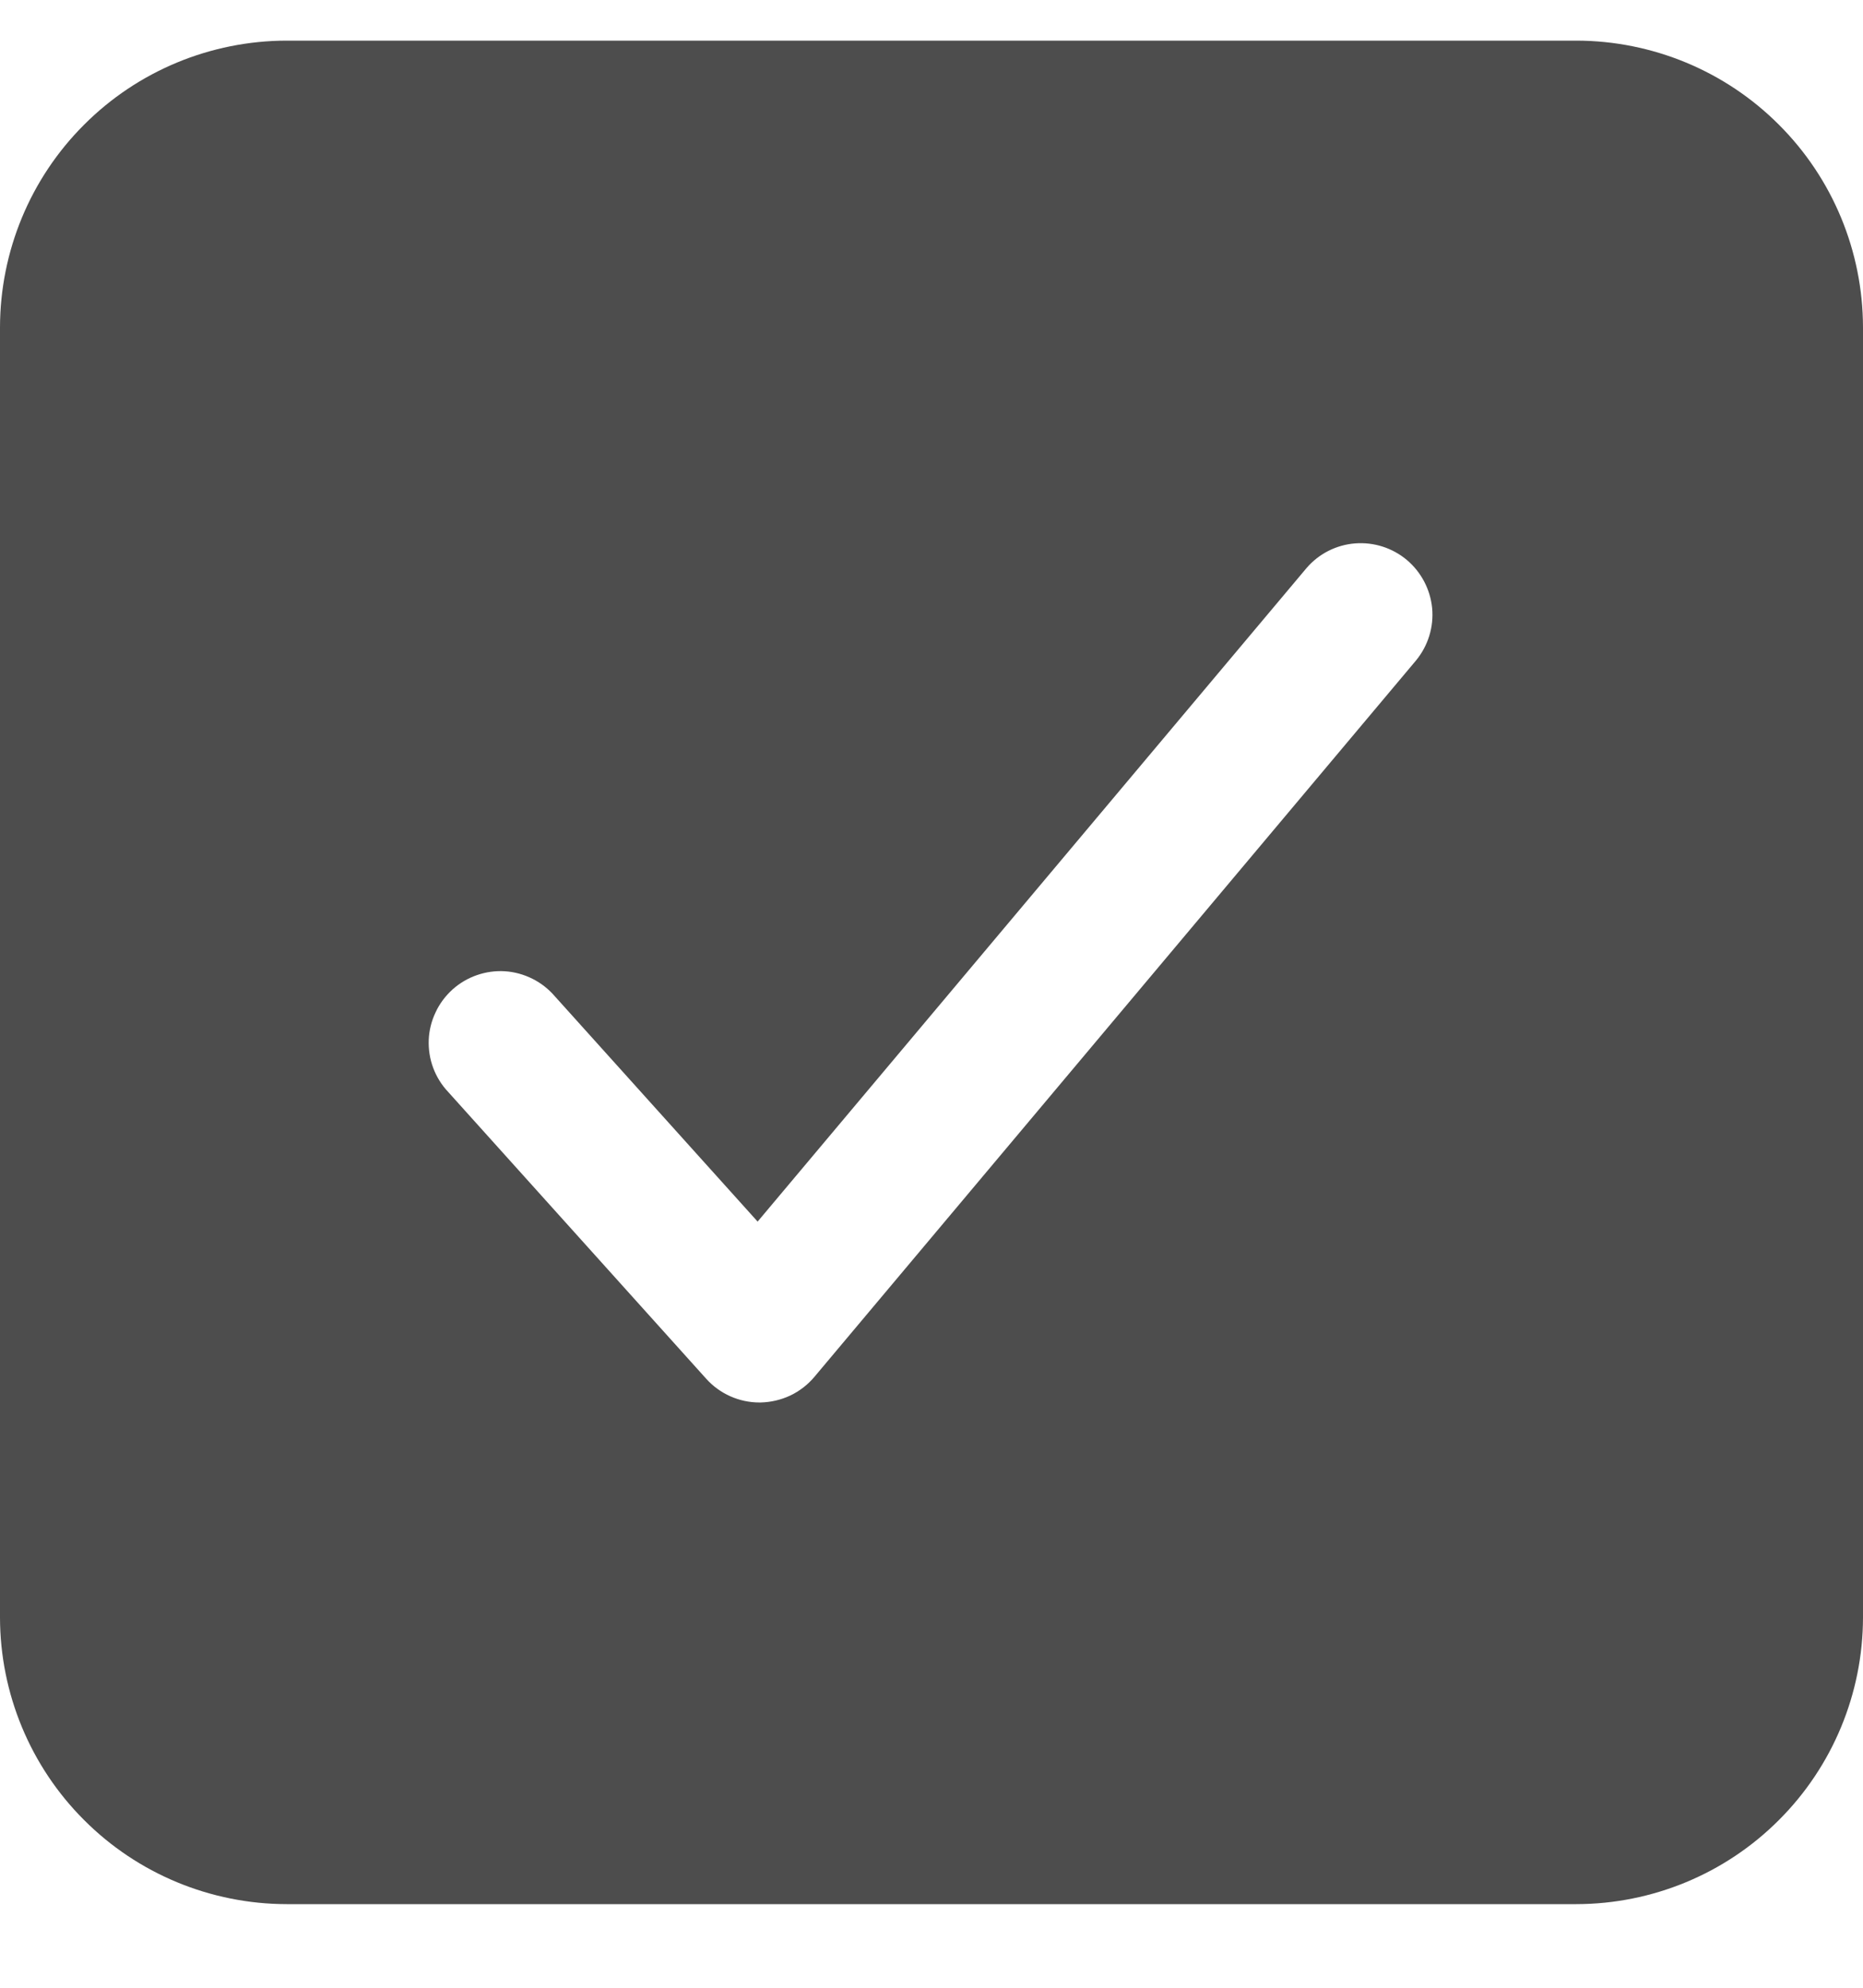 <svg width="15" height="16" viewBox="0 0 15 16" fill="none" xmlns="http://www.w3.org/2000/svg">
<path d="M12.692 0.327H2.308C1.696 0.328 1.109 0.571 0.677 1.004C0.244 1.436 0.001 2.023 0 2.635V13.02C0.001 13.631 0.244 14.218 0.677 14.65C1.109 15.083 1.696 15.326 2.308 15.327H12.692C13.304 15.326 13.891 15.083 14.323 14.65C14.756 14.218 14.999 13.631 15 13.02V2.635C14.999 2.023 14.756 1.436 14.323 1.004C13.891 0.571 13.304 0.328 12.692 0.327ZM11.403 5.314L6.557 11.083C6.504 11.146 6.438 11.197 6.363 11.233C6.288 11.268 6.207 11.287 6.124 11.289H6.115C6.034 11.289 5.954 11.272 5.88 11.239C5.806 11.206 5.74 11.158 5.686 11.098L3.609 8.79C3.556 8.734 3.515 8.668 3.488 8.596C3.461 8.524 3.449 8.447 3.452 8.37C3.455 8.294 3.474 8.218 3.507 8.149C3.539 8.079 3.586 8.017 3.643 7.965C3.7 7.914 3.767 7.874 3.84 7.849C3.912 7.824 3.989 7.813 4.066 7.818C4.143 7.823 4.218 7.844 4.286 7.878C4.355 7.912 4.416 7.96 4.466 8.018L6.1 9.833L10.52 4.572C10.619 4.457 10.759 4.386 10.91 4.374C11.061 4.362 11.211 4.41 11.327 4.507C11.443 4.605 11.516 4.744 11.531 4.895C11.545 5.046 11.499 5.196 11.403 5.314Z" fill="#4D4D4D"/>
</svg>
